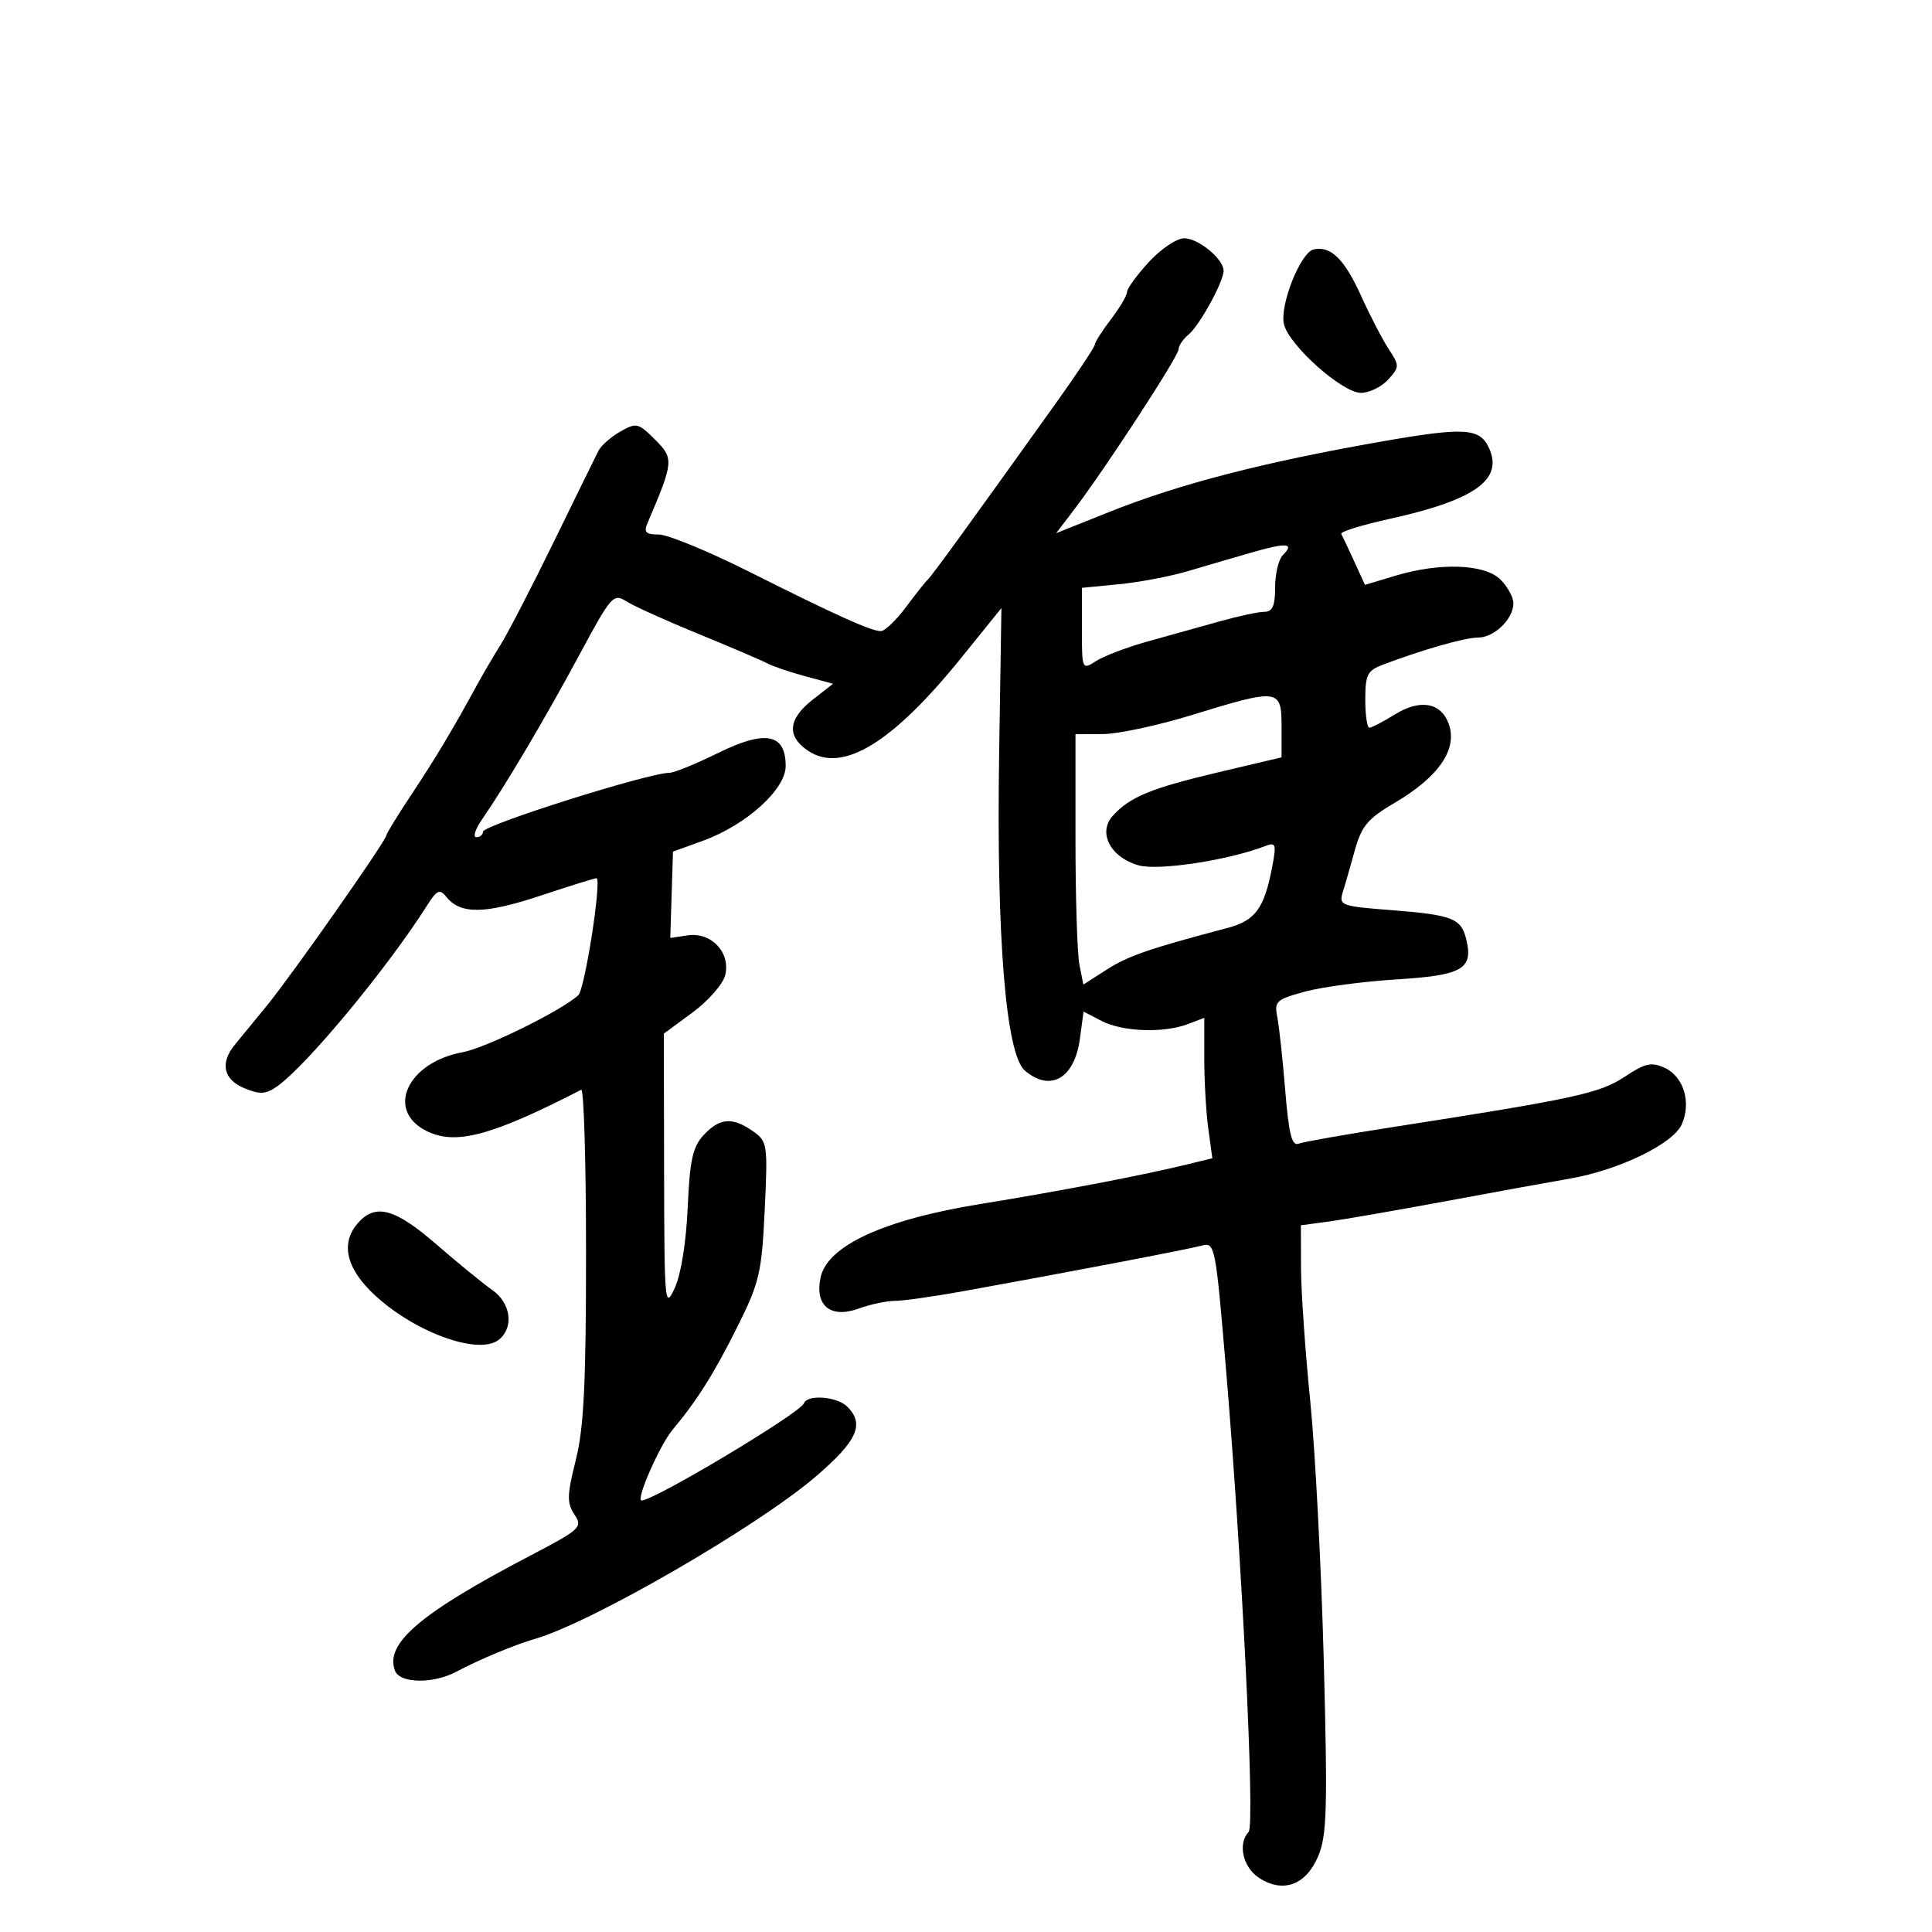 <svg xmlns="http://www.w3.org/2000/svg" width="300" height="300" viewBox="0 0 300 300" version="1.1">
	<path d="M 178.385 40.695 C 176.523 42.728, 175 44.823, 175 45.351 C 175 45.879, 173.875 47.786, 172.500 49.589 C 171.125 51.392, 170 53.158, 170 53.515 C 170 53.871, 167.209 58.063, 163.799 62.831 C 150.133 81.935, 144.622 89.523, 144.069 90 C 143.750 90.275, 142.231 92.188, 140.693 94.250 C 139.156 96.312, 137.394 98, 136.777 98 C 135.256 98, 129.884 95.576, 116.276 88.750 C 109.972 85.588, 103.682 83, 102.300 83 C 100.288 83, 99.935 82.651, 100.533 81.250 C 104.622 71.668, 104.664 71.209, 101.720 68.266 C 99.119 65.665, 98.816 65.594, 96.331 67.005 C 94.883 67.827, 93.352 69.175, 92.929 70 C 92.507 70.825, 89.393 77.172, 86.009 84.104 C 82.625 91.036, 78.904 98.236, 77.740 100.104 C 76.576 101.972, 74.889 104.850, 73.992 106.500 C 70.375 113.153, 67.604 117.781, 63.895 123.364 C 61.753 126.589, 60 129.442, 60 129.703 C 60 130.493, 45.303 151.442, 41.462 156.127 C 39.490 158.532, 37.230 161.293, 36.438 162.261 C 34.131 165.087, 34.701 167.634, 37.942 168.976 C 40.363 169.979, 41.261 169.931, 43.010 168.705 C 47.564 165.516, 60.088 150.416, 66.293 140.635 C 67.852 138.177, 68.281 137.982, 69.305 139.265 C 71.496 142.007, 75.285 141.953, 84 139.056 C 88.675 137.502, 92.570 136.291, 92.655 136.365 C 93.404 137.016, 90.798 153.609, 89.801 154.533 C 87.242 156.906, 75.433 162.730, 71.851 163.385 C 63.310 164.948, 59.843 172.316, 66.121 175.563 C 70.640 177.900, 76.217 176.433, 90.250 169.219 C 90.663 169.007, 91 180.430, 91 194.603 C 91 214.860, 90.659 221.732, 89.406 226.728 C 88.040 232.175, 88.010 233.382, 89.194 235.166 C 90.508 237.145, 90.174 237.457, 82.376 241.537 C 65.242 250.499, 59.713 255.203, 61.337 259.436 C 62.096 261.413, 67.258 261.496, 70.846 259.590 C 74.416 257.692, 79.944 255.381, 83 254.508 C 91.758 252.007, 117.679 237.018, 126.750 229.211 C 133.129 223.720, 134.283 221.140, 131.571 218.429 C 129.988 216.845, 125.355 216.486, 124.833 217.907 C 124.281 219.409, 101.578 233, 99.620 233 C 98.665 233, 102.441 224.393, 104.446 222 C 108.273 217.431, 110.924 213.208, 114.601 205.818 C 117.923 199.141, 118.286 197.571, 118.744 187.893 C 119.229 177.627, 119.169 177.232, 116.900 175.643 C 113.725 173.419, 111.741 173.577, 109.266 176.250 C 107.558 178.096, 107.113 180.115, 106.787 187.500 C 106.551 192.872, 105.740 197.911, 104.777 200 C 103.232 203.350, 103.161 202.581, 103.121 182 L 103.078 160.500 107.525 157.229 C 109.971 155.429, 112.257 152.824, 112.605 151.438 C 113.484 147.935, 110.465 144.705, 106.812 145.241 L 104.079 145.642 104.289 138.939 L 104.500 132.237 109.142 130.557 C 115.855 128.127, 122 122.584, 122 118.957 C 122 113.906, 118.873 113.296, 111.528 116.912 C 108.078 118.610, 104.674 120, 103.965 120 C 100.729 120, 75 128.125, 75 129.147 C 75 129.616, 74.537 130, 73.970 130 C 73.404 130, 73.796 128.762, 74.842 127.250 C 78.466 122.008, 84.712 111.453, 89.916 101.775 C 94.946 92.422, 95.229 92.102, 97.323 93.411 C 98.520 94.159, 103.550 96.428, 108.500 98.453 C 113.450 100.478, 118.228 102.521, 119.118 102.993 C 120.007 103.465, 122.674 104.374, 125.045 105.012 L 129.354 106.172 126.177 108.659 C 122.340 111.662, 122.124 114.380, 125.545 116.622 C 130.855 120.100, 138.582 115.374, 149.307 102.089 L 155.500 94.417 155.148 116.958 C 154.703 145.508, 156.183 163.748, 159.148 166.250 C 163.147 169.625, 166.861 167.453, 167.693 161.255 L 168.253 157.079 171.077 158.540 C 174.320 160.217, 180.691 160.448, 184.435 159.025 L 187 158.050 187 164.385 C 187 167.870, 187.282 172.776, 187.626 175.288 L 188.252 179.855 184.376 180.802 C 177.407 182.504, 164.733 184.931, 152.148 186.973 C 137.292 189.383, 128.507 193.417, 127.429 198.323 C 126.464 202.717, 128.952 204.781, 133.311 203.204 C 135.143 202.542, 137.676 202, 138.939 202 C 140.203 202, 144.896 201.340, 149.368 200.534 C 165.275 197.666, 184.532 193.987, 186.602 193.420 C 188.647 192.860, 188.749 193.371, 190.338 212.172 C 192.869 242.131, 194.896 283.377, 193.891 284.450 C 192.167 286.288, 192.988 289.946, 195.493 291.587 C 199.222 294.031, 202.799 292.719, 204.694 288.214 C 206.042 285.011, 206.161 280.858, 205.558 258 C 205.173 243.425, 204.224 225.200, 203.449 217.500 C 202.674 209.800, 202.031 200.521, 202.020 196.880 L 202 190.260 206.250 189.691 C 208.588 189.377, 216.800 187.951, 224.500 186.521 C 232.200 185.091, 240.894 183.507, 243.821 183.001 C 251.355 181.699, 259.753 177.637, 261.122 174.631 C 262.668 171.239, 261.453 167.164, 258.494 165.815 C 256.427 164.873, 255.452 165.091, 252.271 167.205 C 248.412 169.769, 244.515 170.614, 216.215 175.021 C 208.908 176.159, 202.334 177.318, 201.607 177.597 C 200.602 177.983, 200.112 175.995, 199.571 169.324 C 199.179 164.494, 198.622 159.360, 198.333 157.914 C 197.848 155.488, 198.180 155.185, 202.654 153.973 C 205.319 153.251, 211.728 152.399, 216.896 152.080 C 227.142 151.448, 228.833 150.455, 227.656 145.765 C 226.854 142.569, 225.467 142.051, 215.719 141.299 C 208.308 140.727, 207.885 140.569, 208.493 138.596 C 208.849 137.443, 209.696 134.492, 210.376 132.037 C 211.418 128.272, 212.382 127.122, 216.536 124.681 C 223.457 120.615, 226.404 116.284, 224.935 112.338 C 223.720 109.075, 220.498 108.529, 216.617 110.928 C 214.773 112.068, 212.980 113, 212.632 113 C 212.284 113, 212 111.030, 212 108.621 C 212 104.763, 212.327 104.119, 214.750 103.204 C 220.981 100.852, 227.488 99, 229.523 99 C 232.027 99, 235 96.107, 235 93.671 C 235 92.752, 234.100 91.100, 233 90 C 230.566 87.566, 223.597 87.314, 216.635 89.409 L 211.951 90.819 210.278 87.159 C 209.358 85.147, 208.454 83.231, 208.270 82.902 C 208.085 82.573, 211.437 81.531, 215.717 80.586 C 229.004 77.655, 233.457 74.493, 231.217 69.578 C 229.790 66.445, 227.410 66.301, 214.500 68.565 C 196.161 71.780, 183.110 75.156, 172.249 79.495 L 163.998 82.791 166.779 79.145 C 171.572 72.863, 183 55.335, 183 54.266 C 183 53.704, 183.708 52.657, 184.573 51.939 C 186.275 50.527, 190 43.732, 190 42.040 C 190 40.228, 186.083 37, 183.885 37 C 182.722 37, 180.247 38.663, 178.385 40.695 M 204 38.724 C 201.946 39.172, 198.651 47.474, 199.378 50.371 C 200.208 53.677, 208.438 61, 211.323 61 C 212.625 61, 214.525 60.077, 215.546 58.949 C 217.328 56.980, 217.331 56.791, 215.632 54.199 C 214.659 52.715, 212.732 48.998, 211.349 45.939 C 208.773 40.239, 206.642 38.148, 204 38.724 M 194.500 85.751 C 191.750 86.539, 187.250 87.854, 184.500 88.674 C 181.750 89.494, 176.912 90.415, 173.750 90.721 L 168 91.278 168 97.662 C 168 104.039, 168.002 104.045, 170.250 102.618 C 171.488 101.832, 175.088 100.472, 178.250 99.595 C 181.412 98.718, 186.402 97.325, 189.338 96.500 C 192.274 95.675, 195.424 95, 196.338 95 C 197.596 95, 198 94.076, 198 91.200 C 198 89.110, 198.532 86.868, 199.183 86.217 C 201.066 84.334, 199.861 84.215, 194.500 85.751 M 185 111.050 C 179.775 112.658, 173.588 113.979, 171.250 113.987 L 167 114 167 130.375 C 167 139.381, 167.276 148.129, 167.613 149.814 L 168.226 152.879 171.863 150.551 C 175.173 148.432, 178.455 147.301, 190.585 144.097 C 194.970 142.939, 196.337 141.049, 197.580 134.428 C 198.215 131.040, 198.102 130.747, 196.412 131.395 C 190.667 133.600, 179.829 135.240, 176.782 134.366 C 172.413 133.113, 170.429 129.288, 172.794 126.675 C 175.449 123.741, 178.742 122.387, 189.250 119.904 L 199 117.601 199 112.801 C 199 106.918, 198.593 106.867, 185 111.050 M 55.655 189.829 C 52.959 192.808, 53.618 196.551, 57.527 200.460 C 63.713 206.646, 74.317 210.642, 77.511 207.991 C 79.840 206.058, 79.308 202.308, 76.420 200.297 C 75.001 199.309, 71.119 196.137, 67.794 193.250 C 61.380 187.681, 58.367 186.832, 55.655 189.829" stroke="none" fill="black" fill-rule="evenodd"/>
</svg>
